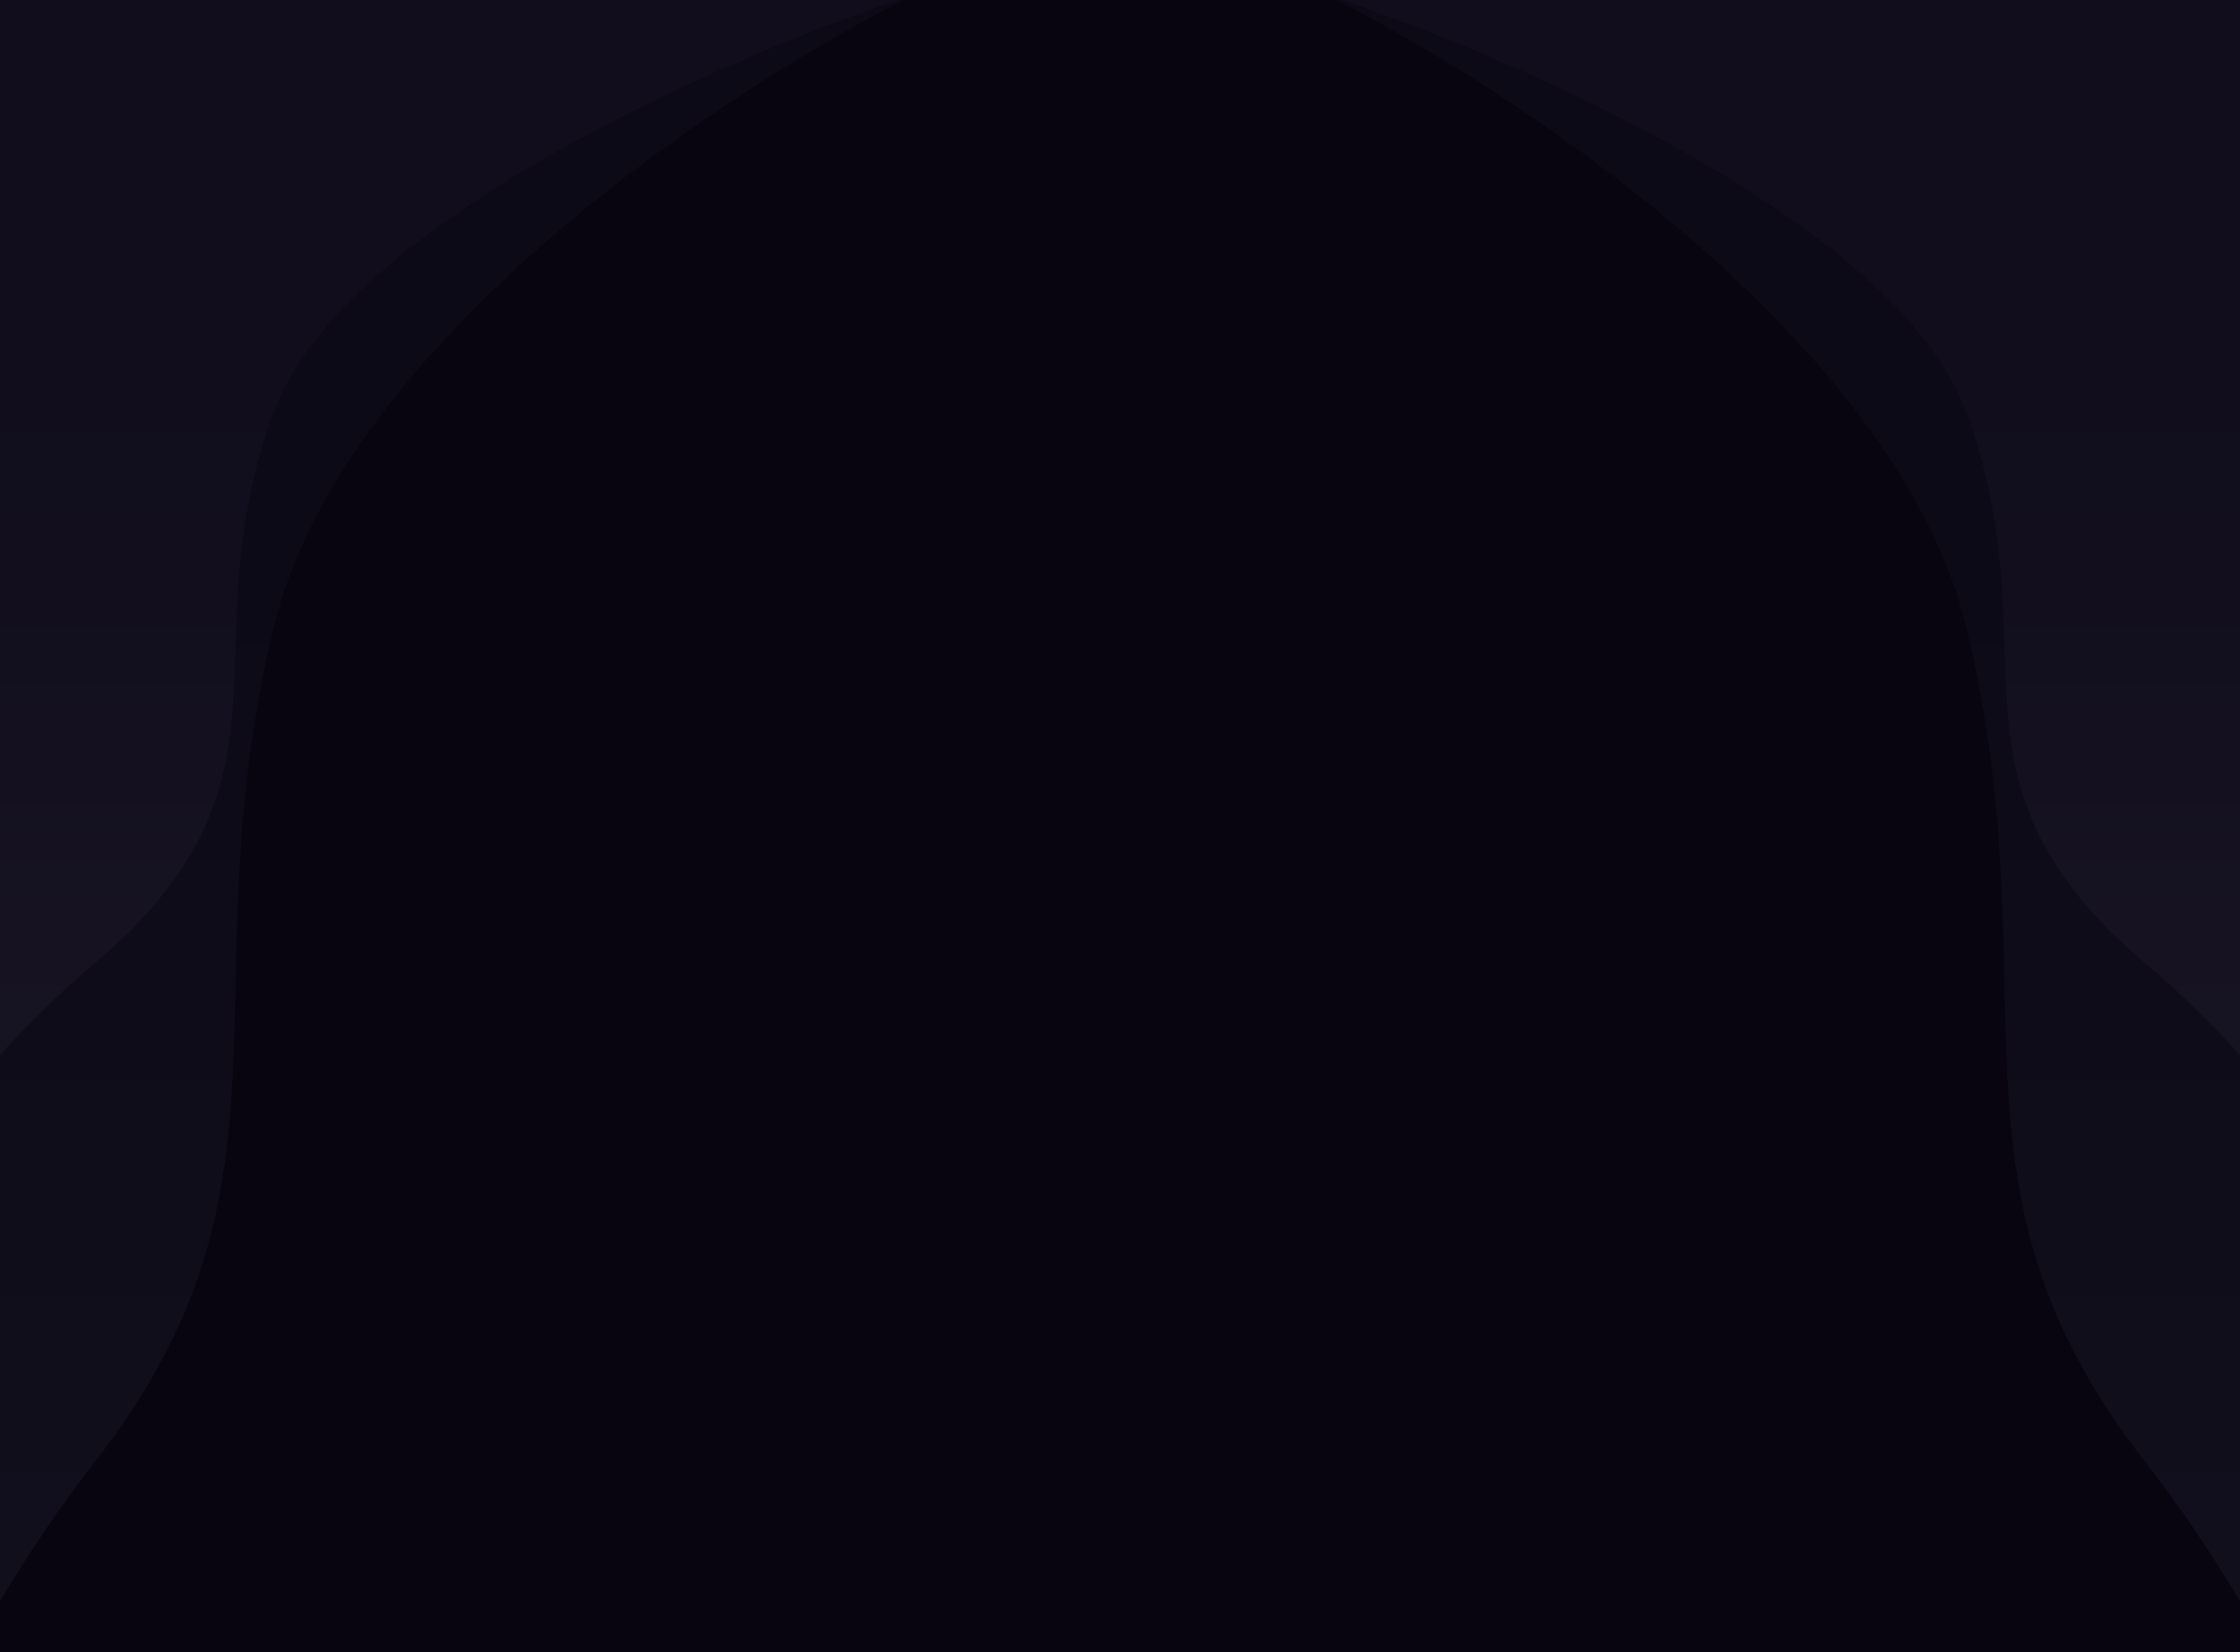 <svg width="2082" height="1536" viewBox="0 0 2082 1536" fill="none" xmlns="http://www.w3.org/2000/svg">
<g clip-path="url(#clip0_3564_2182)">
<rect width="2082" height="1536" fill="#080511"/>
<g opacity="0.1">
<path d="M857 -7.5C682.833 48.833 318.4 206 254 384C173.5 606.5 288.5 725.5 89 894.5C-70.6 1029.7 -166.833 1209.5 -195 1282.5V-46H857V-7.5Z" fill="url(#paint0_linear_3564_2182)" fill-opacity="0.8"/>
<path d="M1225 -7.5C1399.17 48.833 1763.6 206 1828 384C1908.5 606.5 1793.5 725.5 1993 894.5C2152.6 1029.7 2248.83 1209.5 2277 1282.5V-46H1225V-7.5Z" fill="url(#paint1_linear_3564_2182)" fill-opacity="0.8"/>
</g>
<g opacity="0.1">
<path d="M857 -8.678C682.833 76.66 318.4 314.746 254 584.393C173.5 921.45 288.5 1101.72 89 1357.73C-70.6 1562.54 -166.833 1834.91 -195 1945.5V-67H857V-8.678Z" fill="url(#paint2_linear_3564_2182)"/>
<path d="M1225 -8.678C1399.17 76.66 1763.6 314.746 1828 584.393C1908.5 921.45 1793.5 1101.72 1993 1357.73C2152.6 1562.54 2248.83 1834.91 2277 1945.5V-67H1225V-8.678Z" fill="url(#paint3_linear_3564_2182)"/>
</g>
</g>
<defs>
<linearGradient id="paint0_linear_3564_2182" x1="331" y1="-46" x2="331" y2="1282.5" gradientUnits="userSpaceOnUse">
<stop offset="0.295" stop-color="#3B354D"/>
<stop offset="1" stop-color="#897BB3"/>
</linearGradient>
<linearGradient id="paint1_linear_3564_2182" x1="1751" y1="-46" x2="1751" y2="1282.5" gradientUnits="userSpaceOnUse">
<stop offset="0.295" stop-color="#3B354D"/>
<stop offset="1" stop-color="#897BB3"/>
</linearGradient>
<linearGradient id="paint2_linear_3564_2182" x1="331" y1="-67" x2="331" y2="1945.5" gradientUnits="userSpaceOnUse">
<stop offset="0.295" stop-color="#3B354D"/>
<stop offset="1" stop-color="#897BB3"/>
</linearGradient>
<linearGradient id="paint3_linear_3564_2182" x1="1751" y1="-67" x2="1751" y2="1945.5" gradientUnits="userSpaceOnUse">
<stop offset="0.295" stop-color="#3B354D"/>
<stop offset="1" stop-color="#897BB3"/>
</linearGradient>
<clipPath id="clip0_3564_2182">
<rect width="2082" height="1536" fill="white"/>
</clipPath>
</defs>
</svg>
